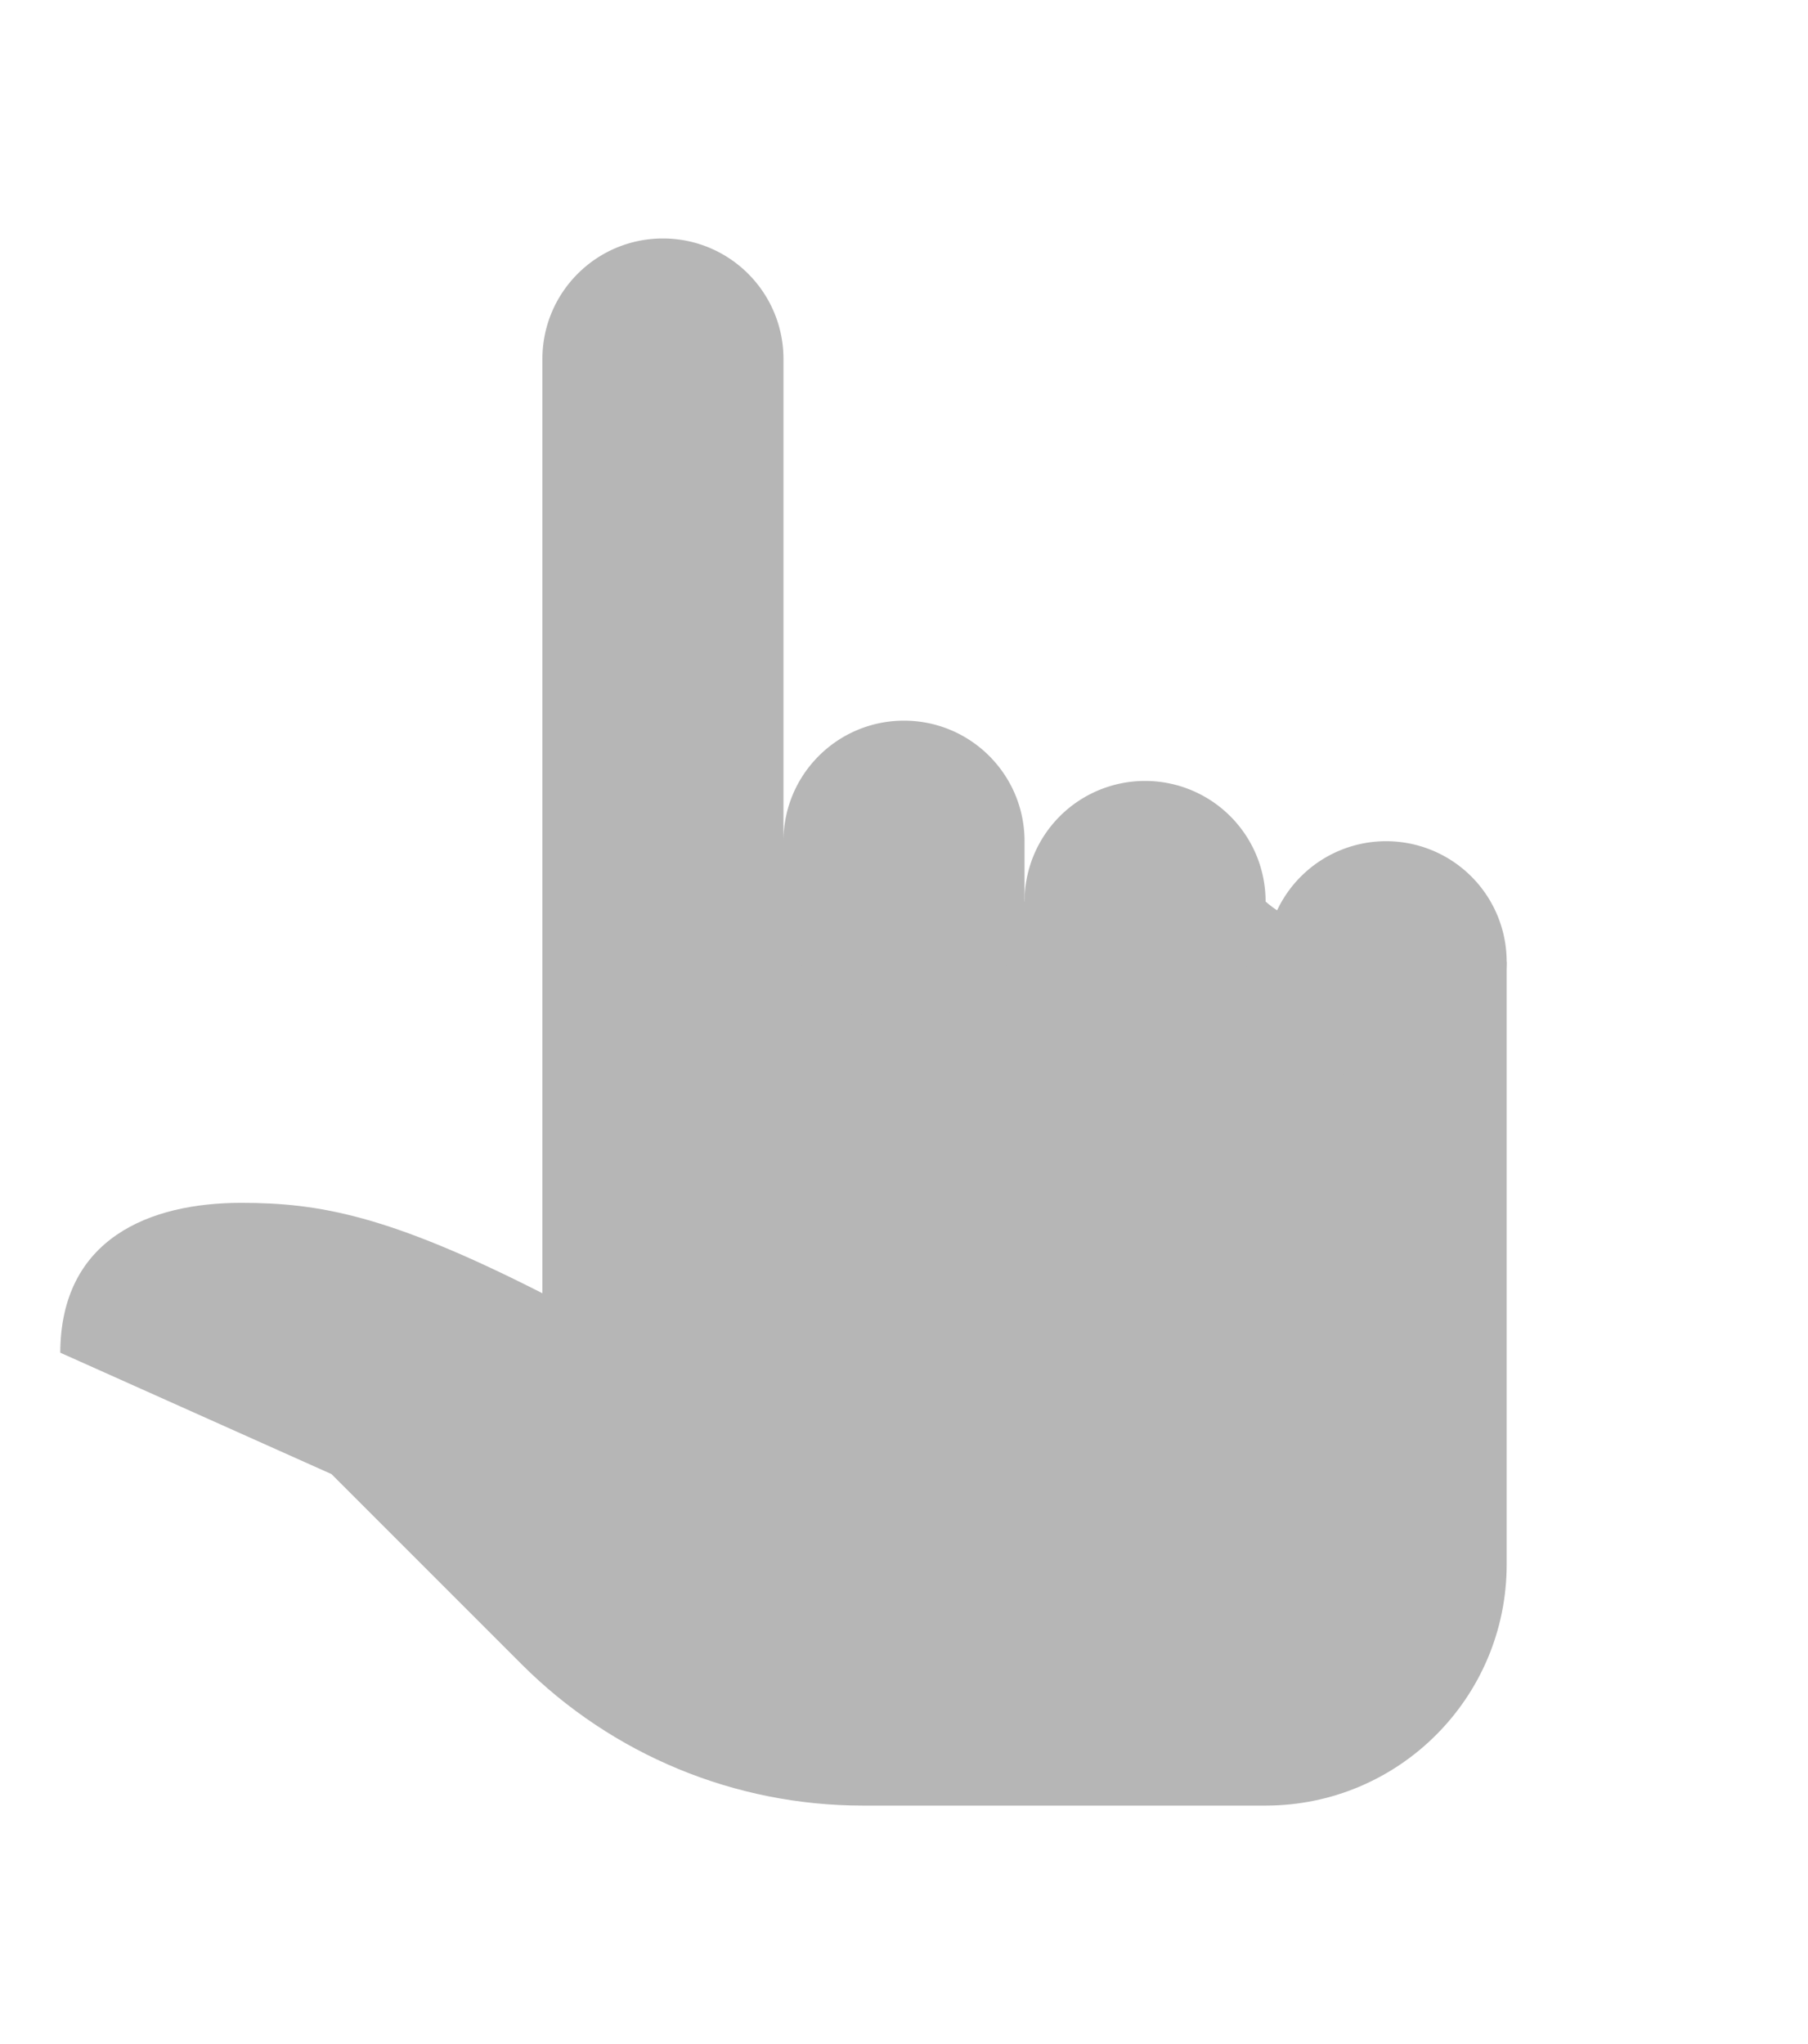 <svg fill="#B6B6B6" xmlns="http://www.w3.org/2000/svg"  viewBox="0 0 30 30" width="23px" height="26px"><path d="M25,24V14c-3,0-4-1-4-1h-4l-8-1v7.5C6.448,18.201,5.289,18,4,18c-1.5,0-3,0.579-3,2.5v-0.014L5.5,22.5l3.157,3.157c1.5,1.5,3.535,2.343,5.657,2.343H21C23.209,28,25,26.209,25,24z"/><path d="M19 11A2 2 0 1 0 19 15A2 2 0 1 0 19 11Z"/><path d="M17 12c0-1.105-.895-2-2-2s-2 .895-2 2c0 .174 0 .826 0 1 0 1.105.895 2 2 2s2-.895 2-2C17 12.826 17 12.174 17 12zM23 12A2 2 0 1 0 23 16 2 2 0 1 0 23 12zM11 2L11 2C9.895 2 9 2.895 9 4v9h4V4C13 2.895 12.105 2 11 2z"/></svg>